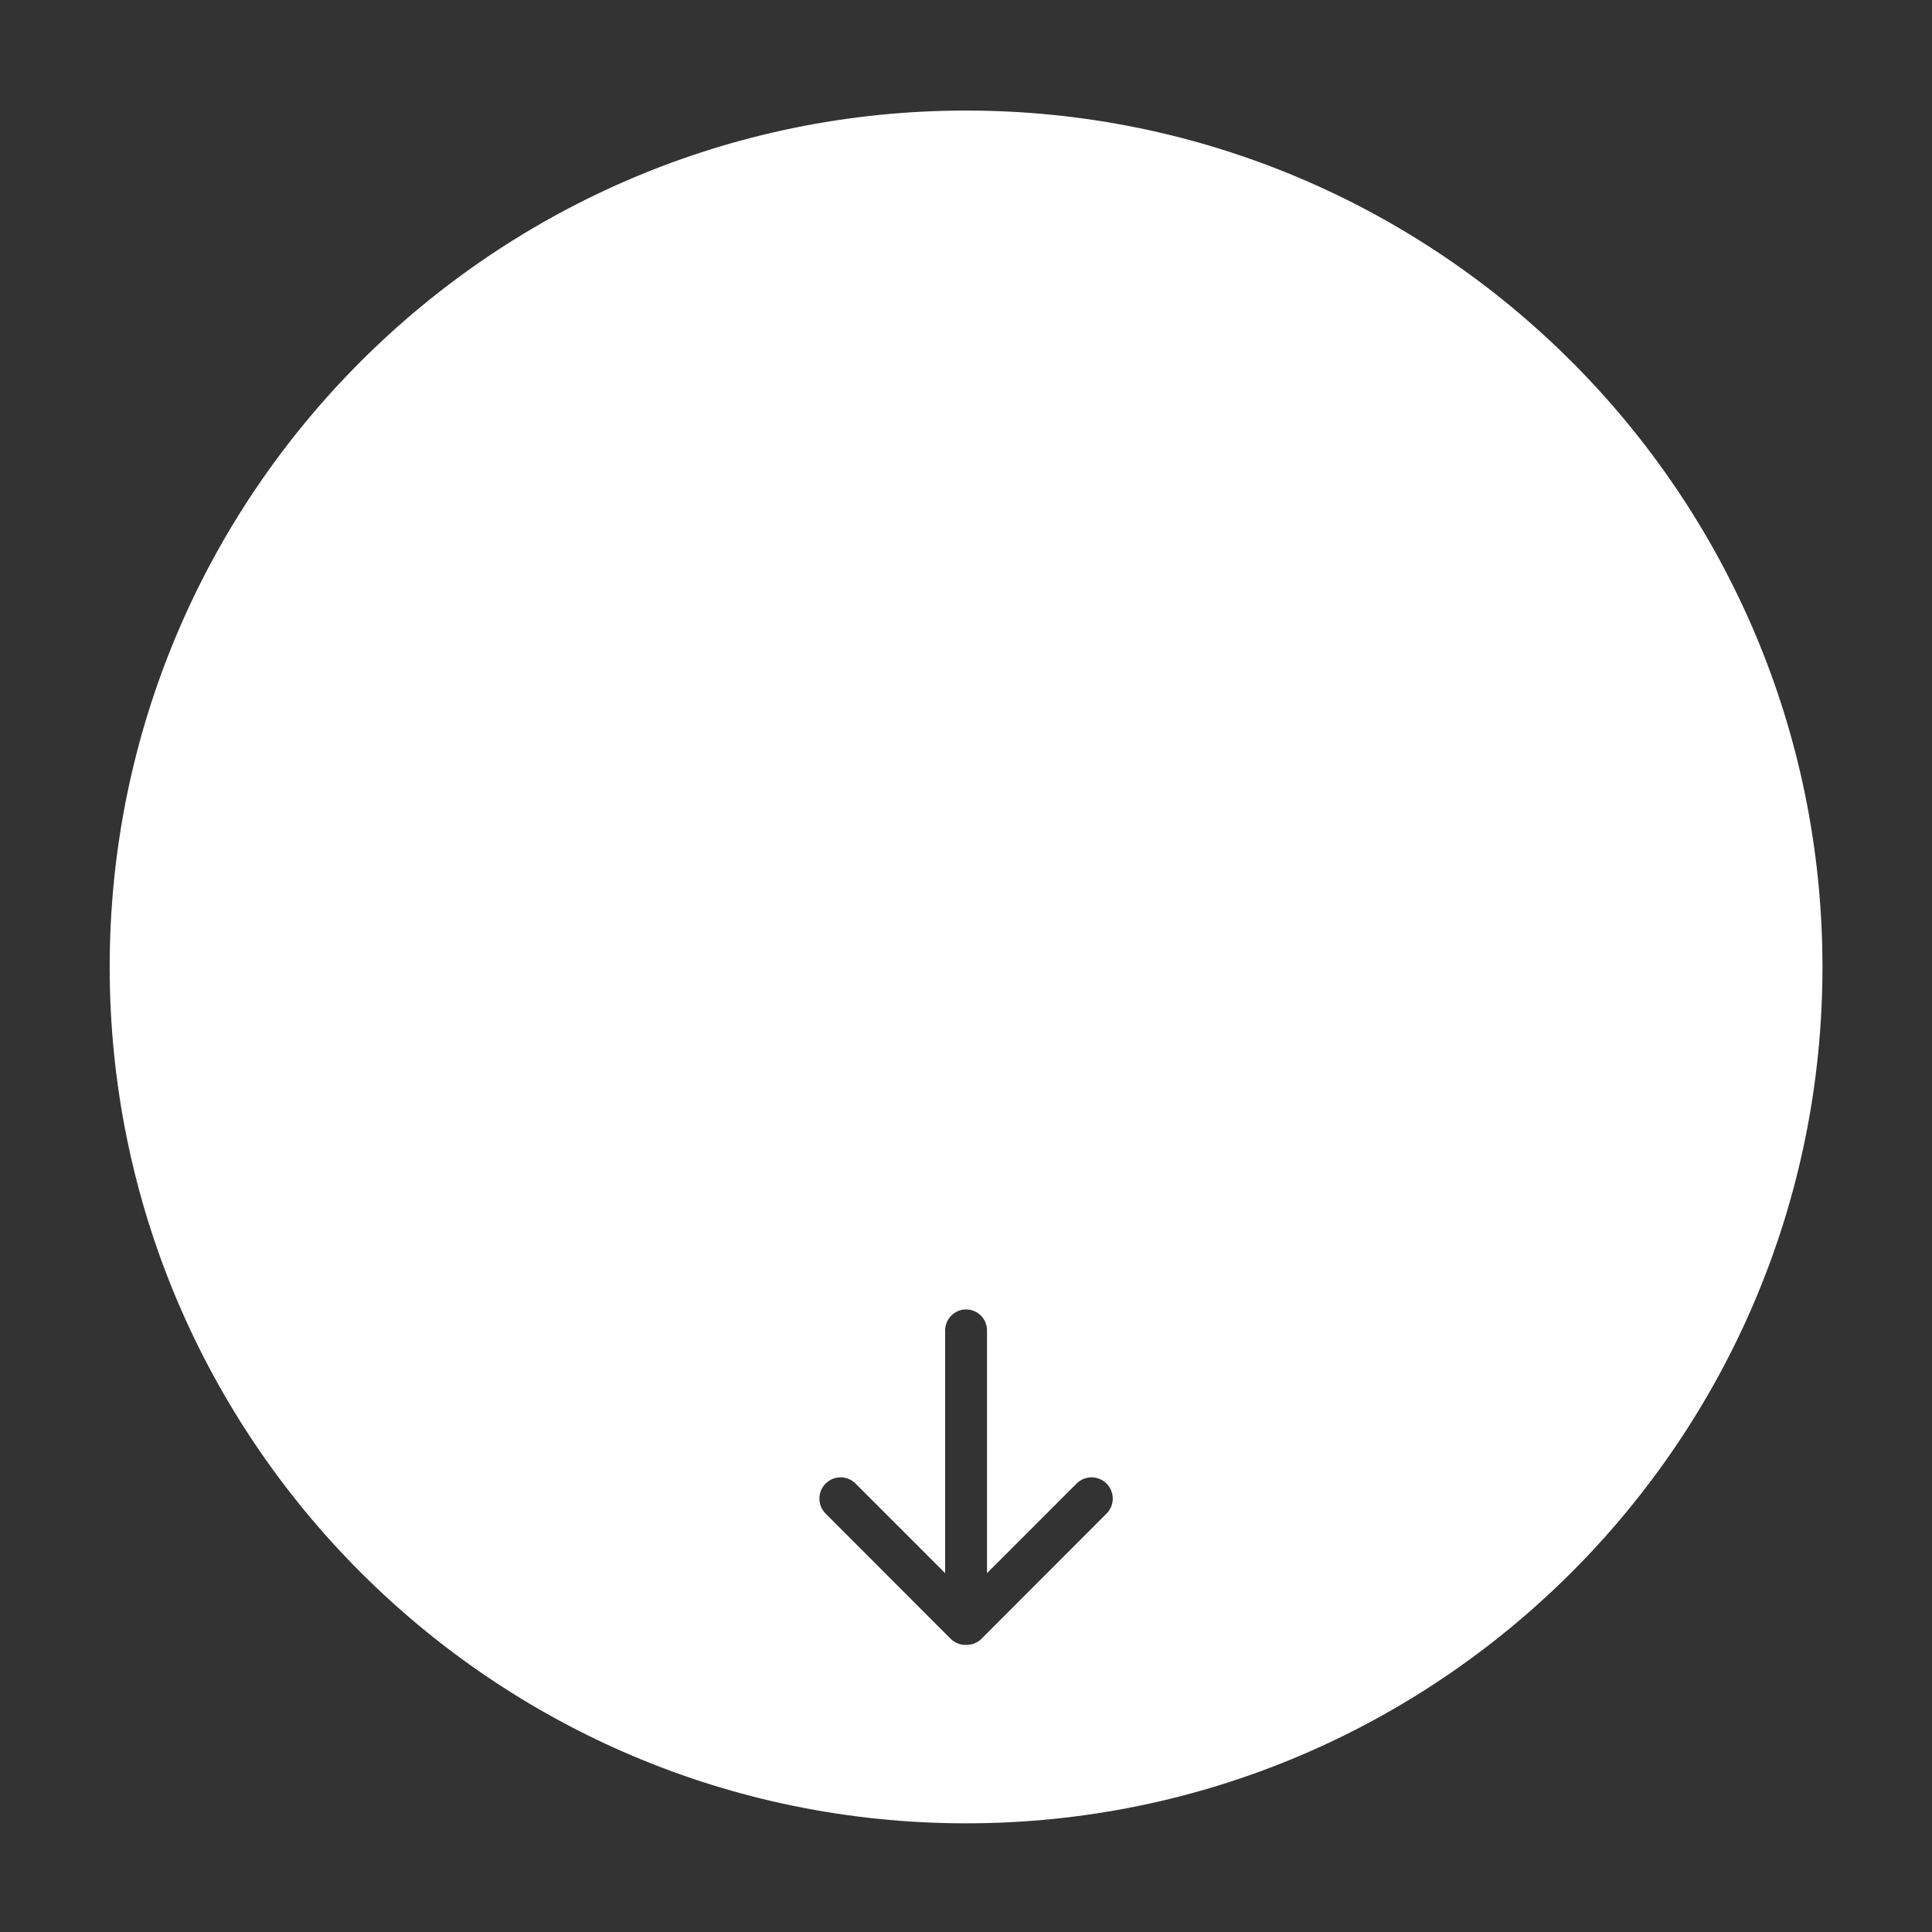 <?xml version="1.0" encoding="UTF-8" standalone="no"?>
<!DOCTYPE svg PUBLIC "-//W3C//DTD SVG 1.1//EN" "http://www.w3.org/Graphics/SVG/1.1/DTD/svg11.dtd">
<svg width="100%" height="100%" viewBox="0 0 400 400" version="1.1" xmlns="http://www.w3.org/2000/svg" xmlns:xlink="http://www.w3.org/1999/xlink" xml:space="preserve" xmlns:serif="http://www.serif.com/" style="fill-rule:evenodd;clip-rule:evenodd;stroke-linejoin:round;stroke-miterlimit:1.414;">
    <rect x="0" y="0" width="400" height="400" fill="#333333" stroke="none"/>
    <g transform="matrix(1,0,0,1,-50,-154)">
        <g transform="matrix(4.167,0,0,4.167,0,0)">
            <g transform="matrix(1,0,0,1,-775.101,-373.858)">
                <g id="TrackpadArrowDown">
                    <g>
                        <g transform="matrix(1,0,0,1,-797.85,104.092)">
                            <g>
                                <path d="M1632.95,312.216C1656.43,312.216 1675.5,331.282 1675.5,354.766C1675.5,378.25 1656.43,397.316 1632.95,397.316C1609.47,397.316 1590.4,378.25 1590.4,354.766C1590.4,331.282 1609.47,312.216 1632.95,312.216ZM1632.95,388.451C1633.23,388.456 1633.51,388.355 1633.72,388.144L1639.93,381.926C1640.34,381.515 1640.34,380.847 1639.93,380.435C1639.52,380.023 1638.85,380.023 1638.44,380.435L1633.99,384.887L1633.99,372.825C1633.99,372.25 1633.53,371.783 1632.95,371.783C1632.38,371.783 1631.91,372.25 1631.91,372.825L1631.91,384.887L1627.46,380.435C1627.05,380.023 1626.38,380.023 1625.97,380.435C1625.56,380.847 1625.56,381.515 1625.97,381.926L1632.18,388.144C1632.39,388.355 1632.67,388.456 1632.95,388.451L1632.95,388.451Z" style="fill:white;"/>
                            </g>
                        </g>
                    </g>
                </g>
            </g>
        </g>
    </g>
</svg>
